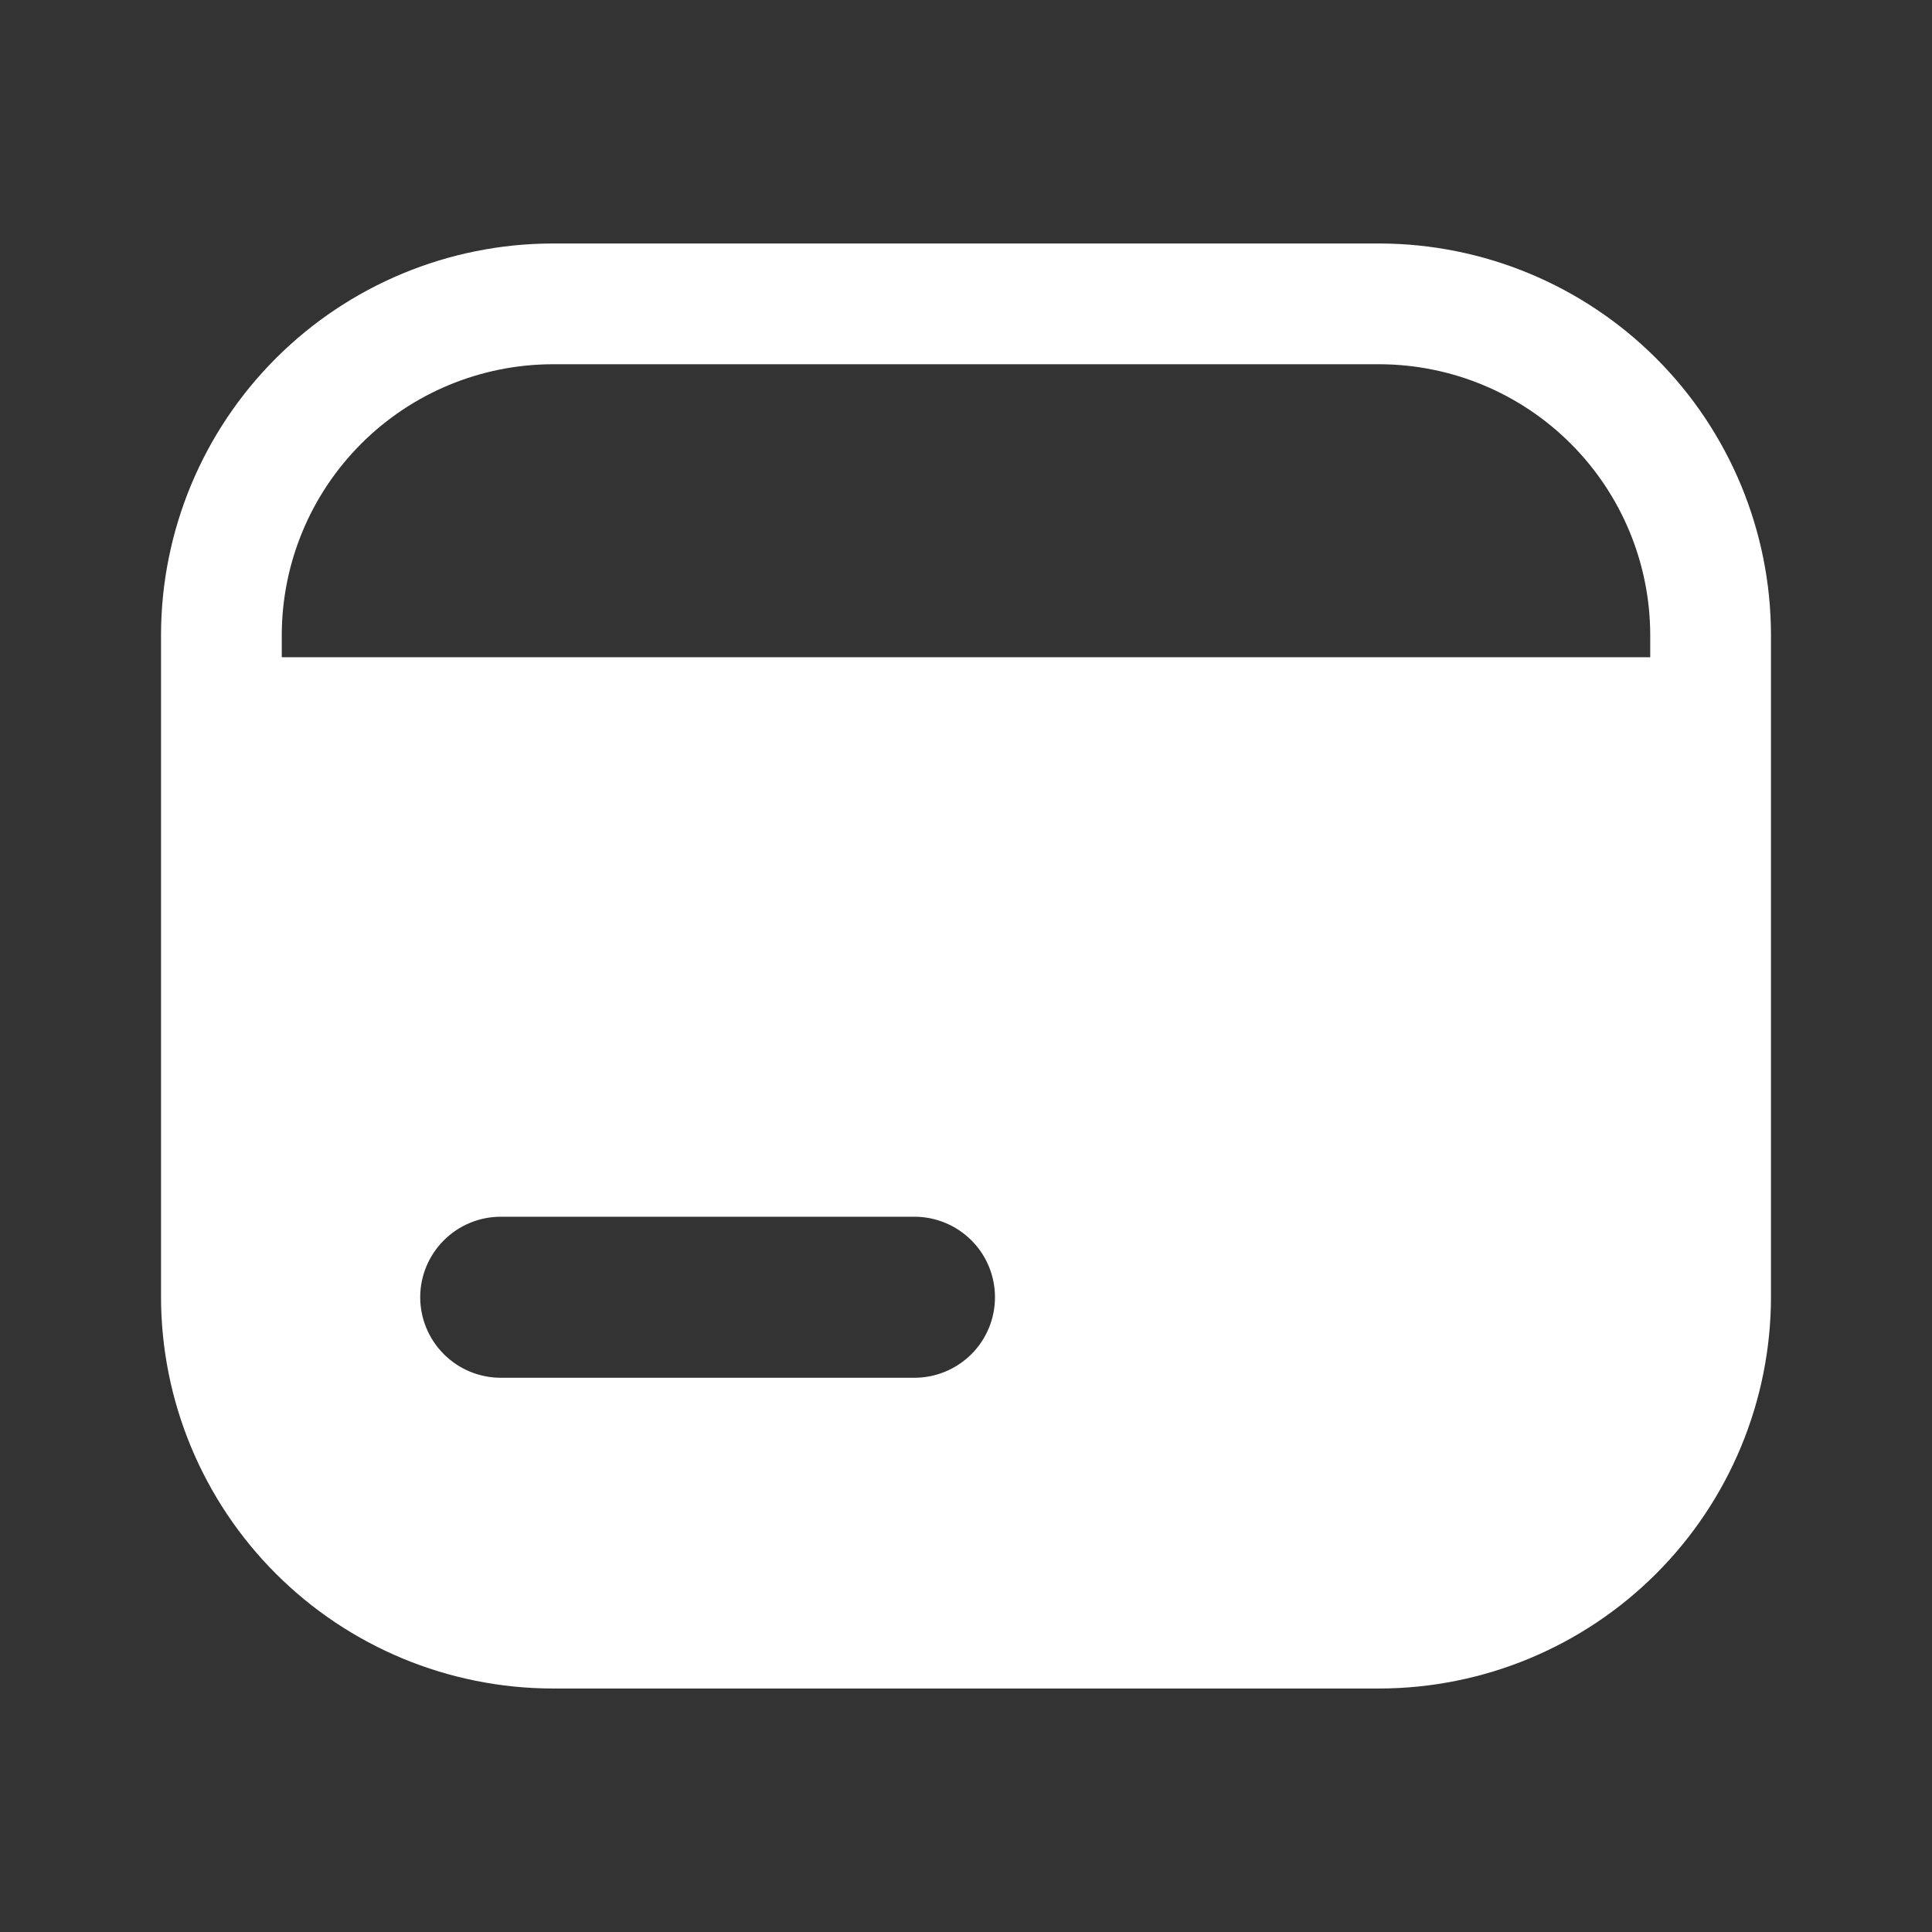 <svg width="32" height="32" viewBox="0 0 32 32" fill="none" xmlns="http://www.w3.org/2000/svg">
<rect x="0" y="0" width="32" height="32" fill="#333333" stroke="none"/>
<path d="M22.853 4.033H9.147C7.429 4.037 5.783 4.721 4.569 5.935C3.354 7.15 2.67 8.796 2.667 10.513V21.486C2.67 23.204 3.354 24.85 4.569 26.065C5.783 27.279 7.429 27.963 9.147 27.967H22.853C24.571 27.963 26.217 27.279 27.431 26.065C28.646 24.85 29.33 23.204 29.333 21.486V10.513C29.33 8.796 28.646 7.15 27.431 5.935C26.217 4.721 24.571 4.037 22.853 4.033ZM15.147 22.82H8.293C7.94 22.82 7.601 22.679 7.351 22.429C7.101 22.179 6.96 21.84 6.96 21.486C6.96 21.133 7.101 20.794 7.351 20.544C7.601 20.294 7.94 20.153 8.293 20.153H15.147C15.5 20.153 15.839 20.294 16.09 20.544C16.34 20.794 16.48 21.133 16.48 21.486C16.48 21.84 16.34 22.179 16.09 22.429C15.839 22.679 15.5 22.82 15.147 22.82ZM27.333 10.886H4.667V10.513C4.67 9.326 5.143 8.189 5.983 7.349C6.822 6.51 7.96 6.037 9.147 6.033H22.853C24.041 6.037 25.178 6.51 26.017 7.349C26.857 8.189 27.33 9.326 27.333 10.513V10.886Z" fill="white"/>
</svg>
